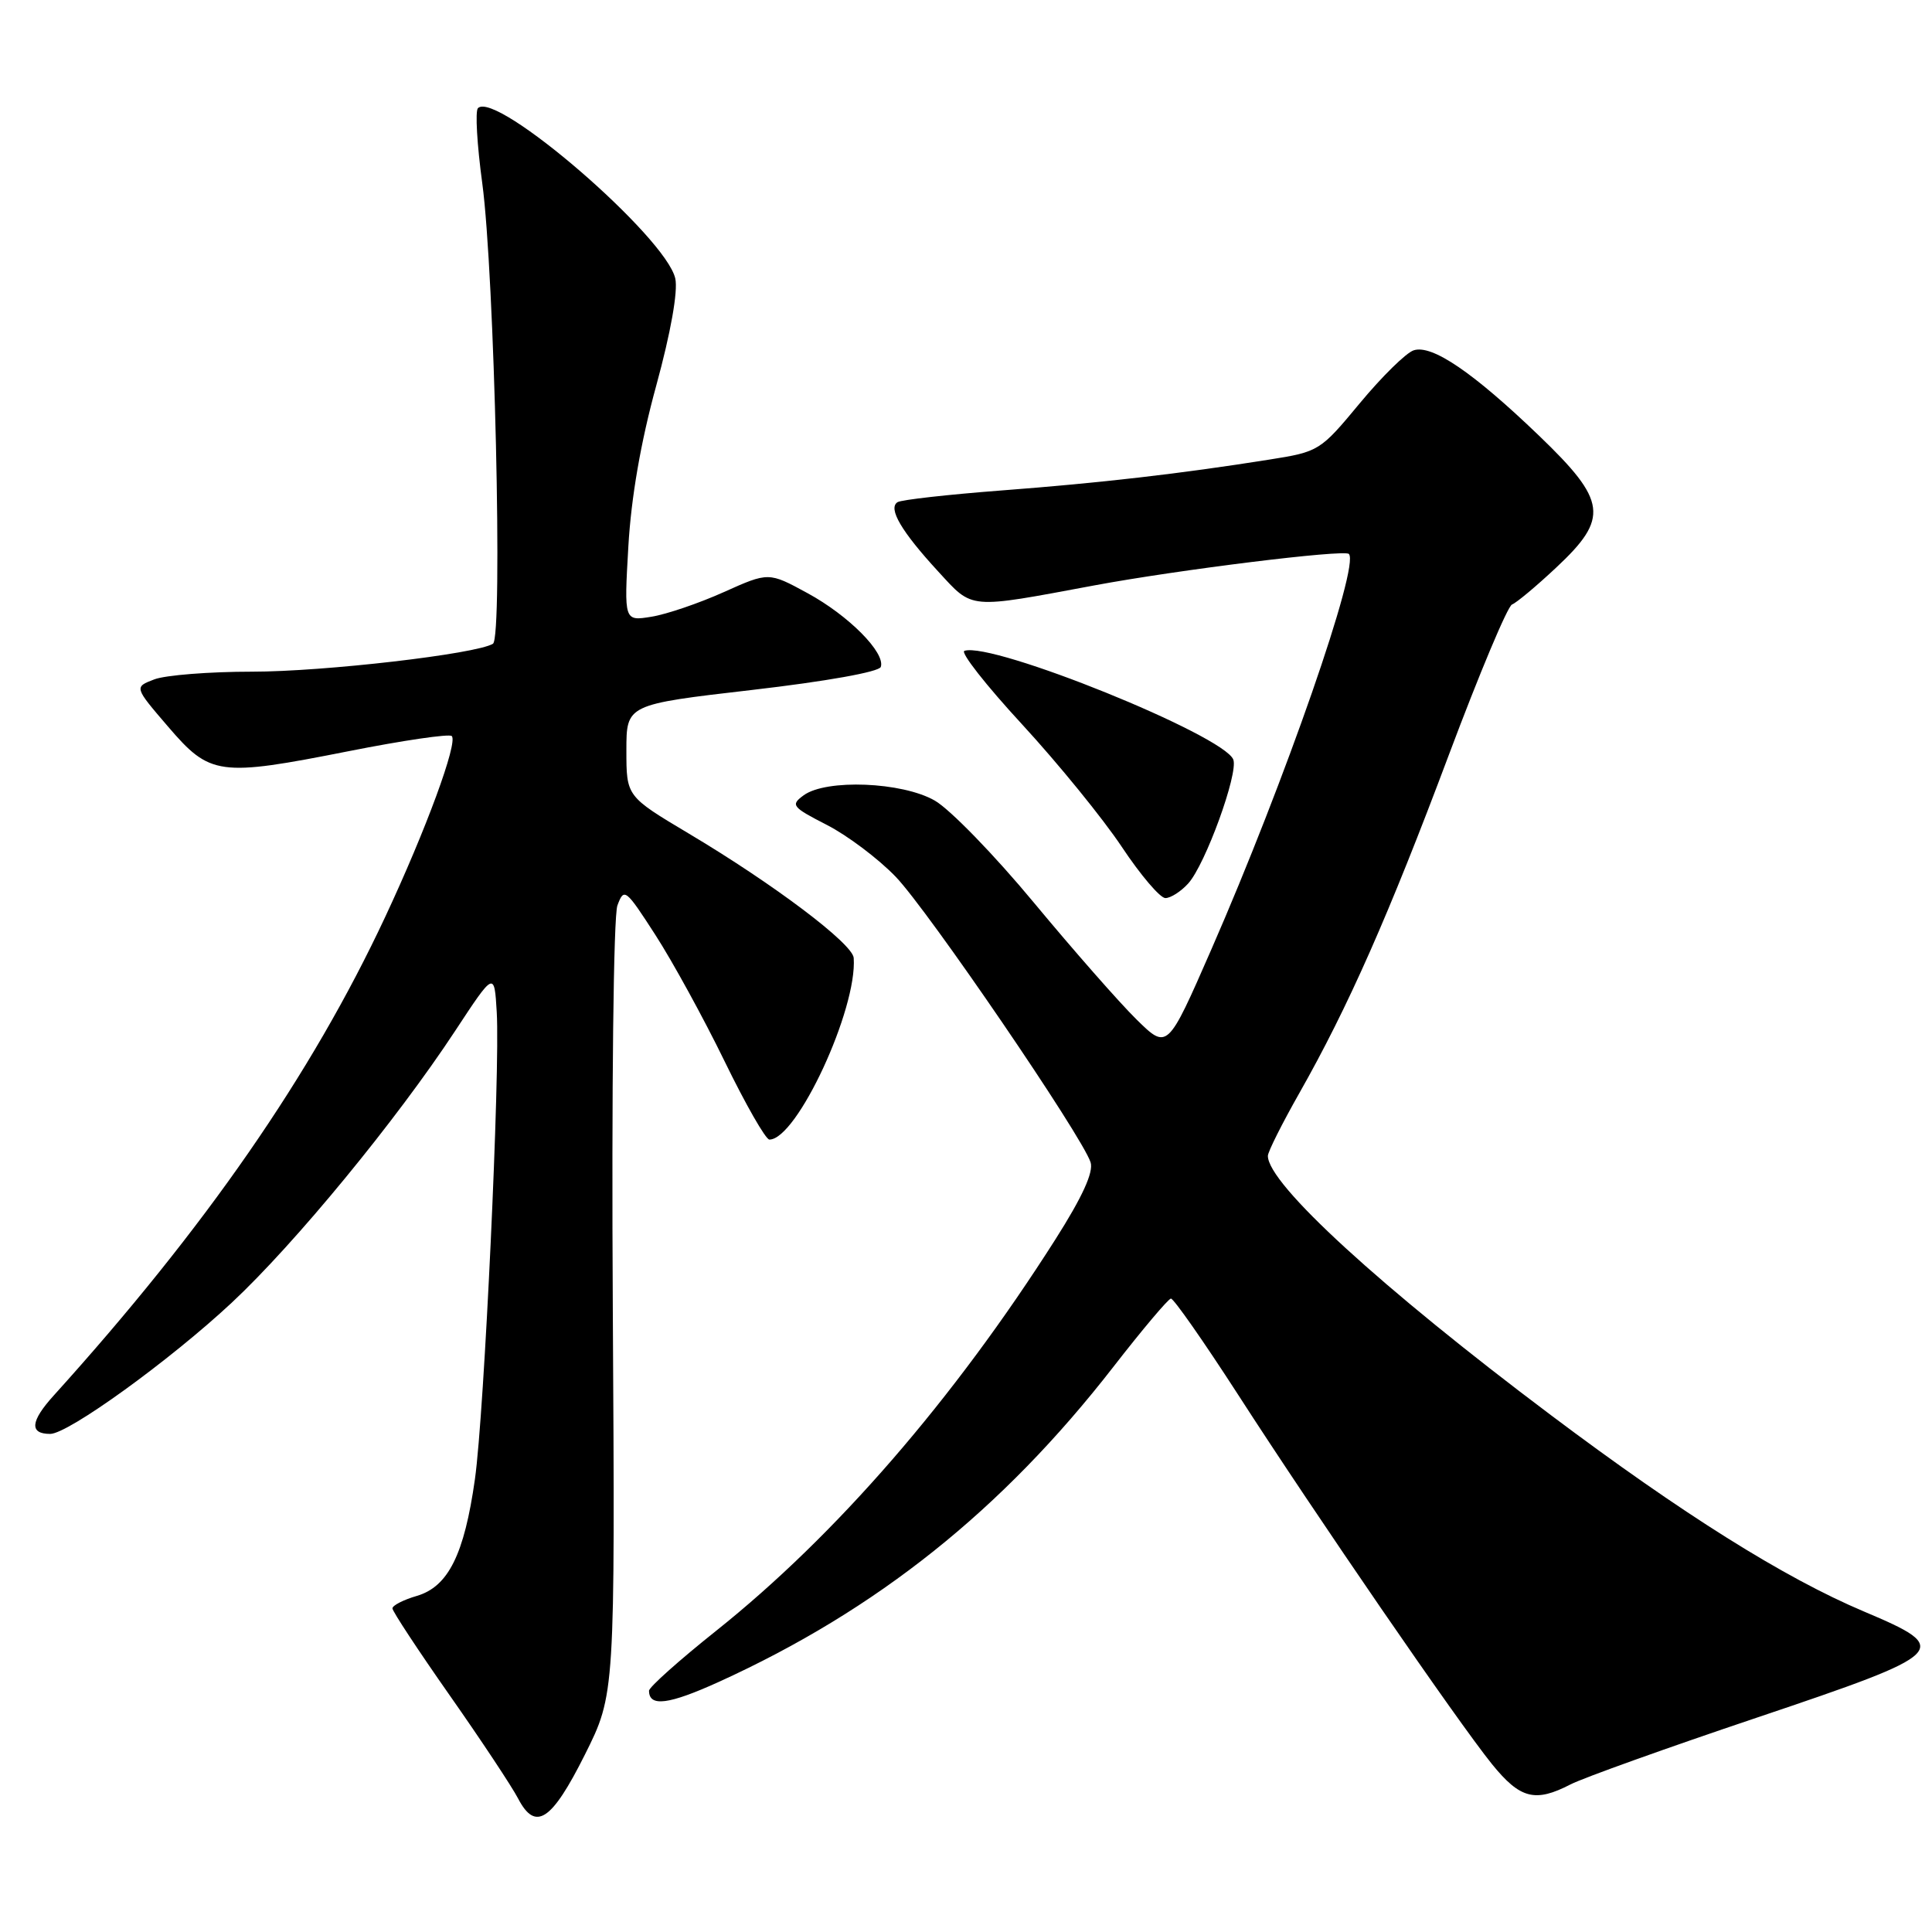 <?xml version="1.0" encoding="UTF-8" standalone="no"?>
<!DOCTYPE svg PUBLIC "-//W3C//DTD SVG 1.1//EN" "http://www.w3.org/Graphics/SVG/1.1/DTD/svg11.dtd" >
<svg xmlns="http://www.w3.org/2000/svg" xmlns:xlink="http://www.w3.org/1999/xlink" version="1.1" viewBox="0 0 256 256">
 <g >
 <path fill="currentColor"
d=" M 77.50 232.50 C 81.50 224.50 81.50 224.50 81.20 173.48 C 81.03 144.28 81.29 121.39 81.81 119.98 C 82.69 117.60 82.89 117.76 86.84 123.88 C 89.10 127.38 93.23 134.91 96.01 140.62 C 98.79 146.33 101.46 151.00 101.95 151.00 C 105.59 151.00 113.61 133.71 113.12 126.93 C 112.98 125.04 102.55 117.17 91.25 110.44 C 83.00 105.52 83.00 105.52 83.00 99.44 C 83.00 93.35 83.00 93.35 99.67 91.42 C 109.44 90.29 116.49 89.03 116.71 88.37 C 117.34 86.49 112.45 81.56 107.01 78.60 C 101.85 75.79 101.85 75.79 95.90 78.46 C 92.63 79.93 88.32 81.40 86.32 81.72 C 82.69 82.31 82.69 82.31 83.26 72.41 C 83.63 65.94 84.91 58.53 86.96 51.08 C 88.88 44.06 89.85 38.60 89.48 36.91 C 88.27 31.40 65.73 11.94 63.33 14.33 C 62.95 14.71 63.21 19.18 63.90 24.26 C 65.52 36.23 66.65 84.48 65.32 85.30 C 63.12 86.66 42.95 89.00 33.39 89.00 C 27.75 89.00 21.92 89.46 20.45 90.02 C 17.77 91.04 17.77 91.04 22.26 96.27 C 27.84 102.78 28.98 102.94 46.18 99.54 C 53.38 98.11 59.54 97.21 59.86 97.53 C 60.71 98.37 56.44 109.97 51.04 121.50 C 41.25 142.42 27.25 162.63 7.13 184.90 C 4.02 188.33 3.87 190.00 6.65 190.00 C 9.04 190.00 22.50 180.27 30.70 172.62 C 39.09 164.79 52.52 148.44 60.31 136.60 C 65.50 128.71 65.50 128.71 65.82 134.10 C 66.29 141.94 64.17 187.20 62.93 196.00 C 61.52 205.97 59.40 210.23 55.25 211.46 C 53.46 211.98 52.00 212.73 52.00 213.12 C 52.00 213.50 55.42 218.70 59.60 224.66 C 63.78 230.62 67.85 236.77 68.65 238.31 C 70.95 242.72 73.09 241.31 77.50 232.50 Z  M 208.11 236.44 C 209.76 235.59 220.88 231.60 232.81 227.59 C 258.29 219.01 258.79 218.52 247.00 213.54 C 236.43 209.08 222.92 200.60 205.50 187.51 C 182.99 170.60 168.00 156.87 168.00 153.16 C 168.00 152.62 169.88 148.88 172.17 144.84 C 178.63 133.45 184.04 121.21 191.99 100.00 C 196.01 89.28 199.77 80.32 200.35 80.10 C 200.93 79.88 203.57 77.68 206.20 75.21 C 213.23 68.64 212.94 66.39 203.93 57.73 C 195.21 49.35 189.74 45.62 187.32 46.42 C 186.32 46.74 183.11 49.90 180.18 53.43 C 174.95 59.74 174.77 59.86 168.18 60.90 C 156.42 62.77 145.83 63.99 132.68 64.99 C 125.63 65.53 119.45 66.22 118.93 66.54 C 117.63 67.35 119.44 70.43 124.34 75.75 C 128.97 80.78 128.15 80.71 145.00 77.57 C 156.15 75.49 178.11 72.78 178.73 73.40 C 180.22 74.88 170.25 103.54 160.49 125.85 C 154.69 139.11 154.69 139.11 150.59 135.08 C 148.34 132.87 142.22 125.90 137.00 119.61 C 131.78 113.31 125.86 107.22 123.86 106.08 C 119.54 103.60 109.48 103.20 106.49 105.38 C 104.73 106.67 104.93 106.93 109.55 109.30 C 112.27 110.69 116.38 113.78 118.68 116.17 C 122.97 120.62 143.42 150.58 144.51 154.02 C 144.92 155.32 143.42 158.60 139.85 164.22 C 126.34 185.46 110.77 203.43 94.88 216.10 C 90.00 219.99 86.00 223.56 86.00 224.03 C 86.00 226.21 88.60 225.88 95.27 222.85 C 116.22 213.31 132.80 200.07 147.50 181.15 C 151.35 176.19 154.79 172.11 155.15 172.07 C 155.50 172.03 159.49 177.74 164.02 184.75 C 174.38 200.82 193.17 228.16 197.69 233.75 C 201.43 238.36 203.41 238.87 208.11 236.44 Z  M 157.45 117.06 C 159.72 114.55 164.11 102.46 163.42 100.65 C 162.18 97.42 131.49 85.00 127.79 86.24 C 127.22 86.43 130.67 90.82 135.44 95.99 C 140.21 101.17 146.15 108.47 148.64 112.21 C 151.12 115.94 153.72 119.00 154.42 119.00 C 155.12 119.00 156.48 118.13 157.45 117.06 Z "/>
</g>
</svg>